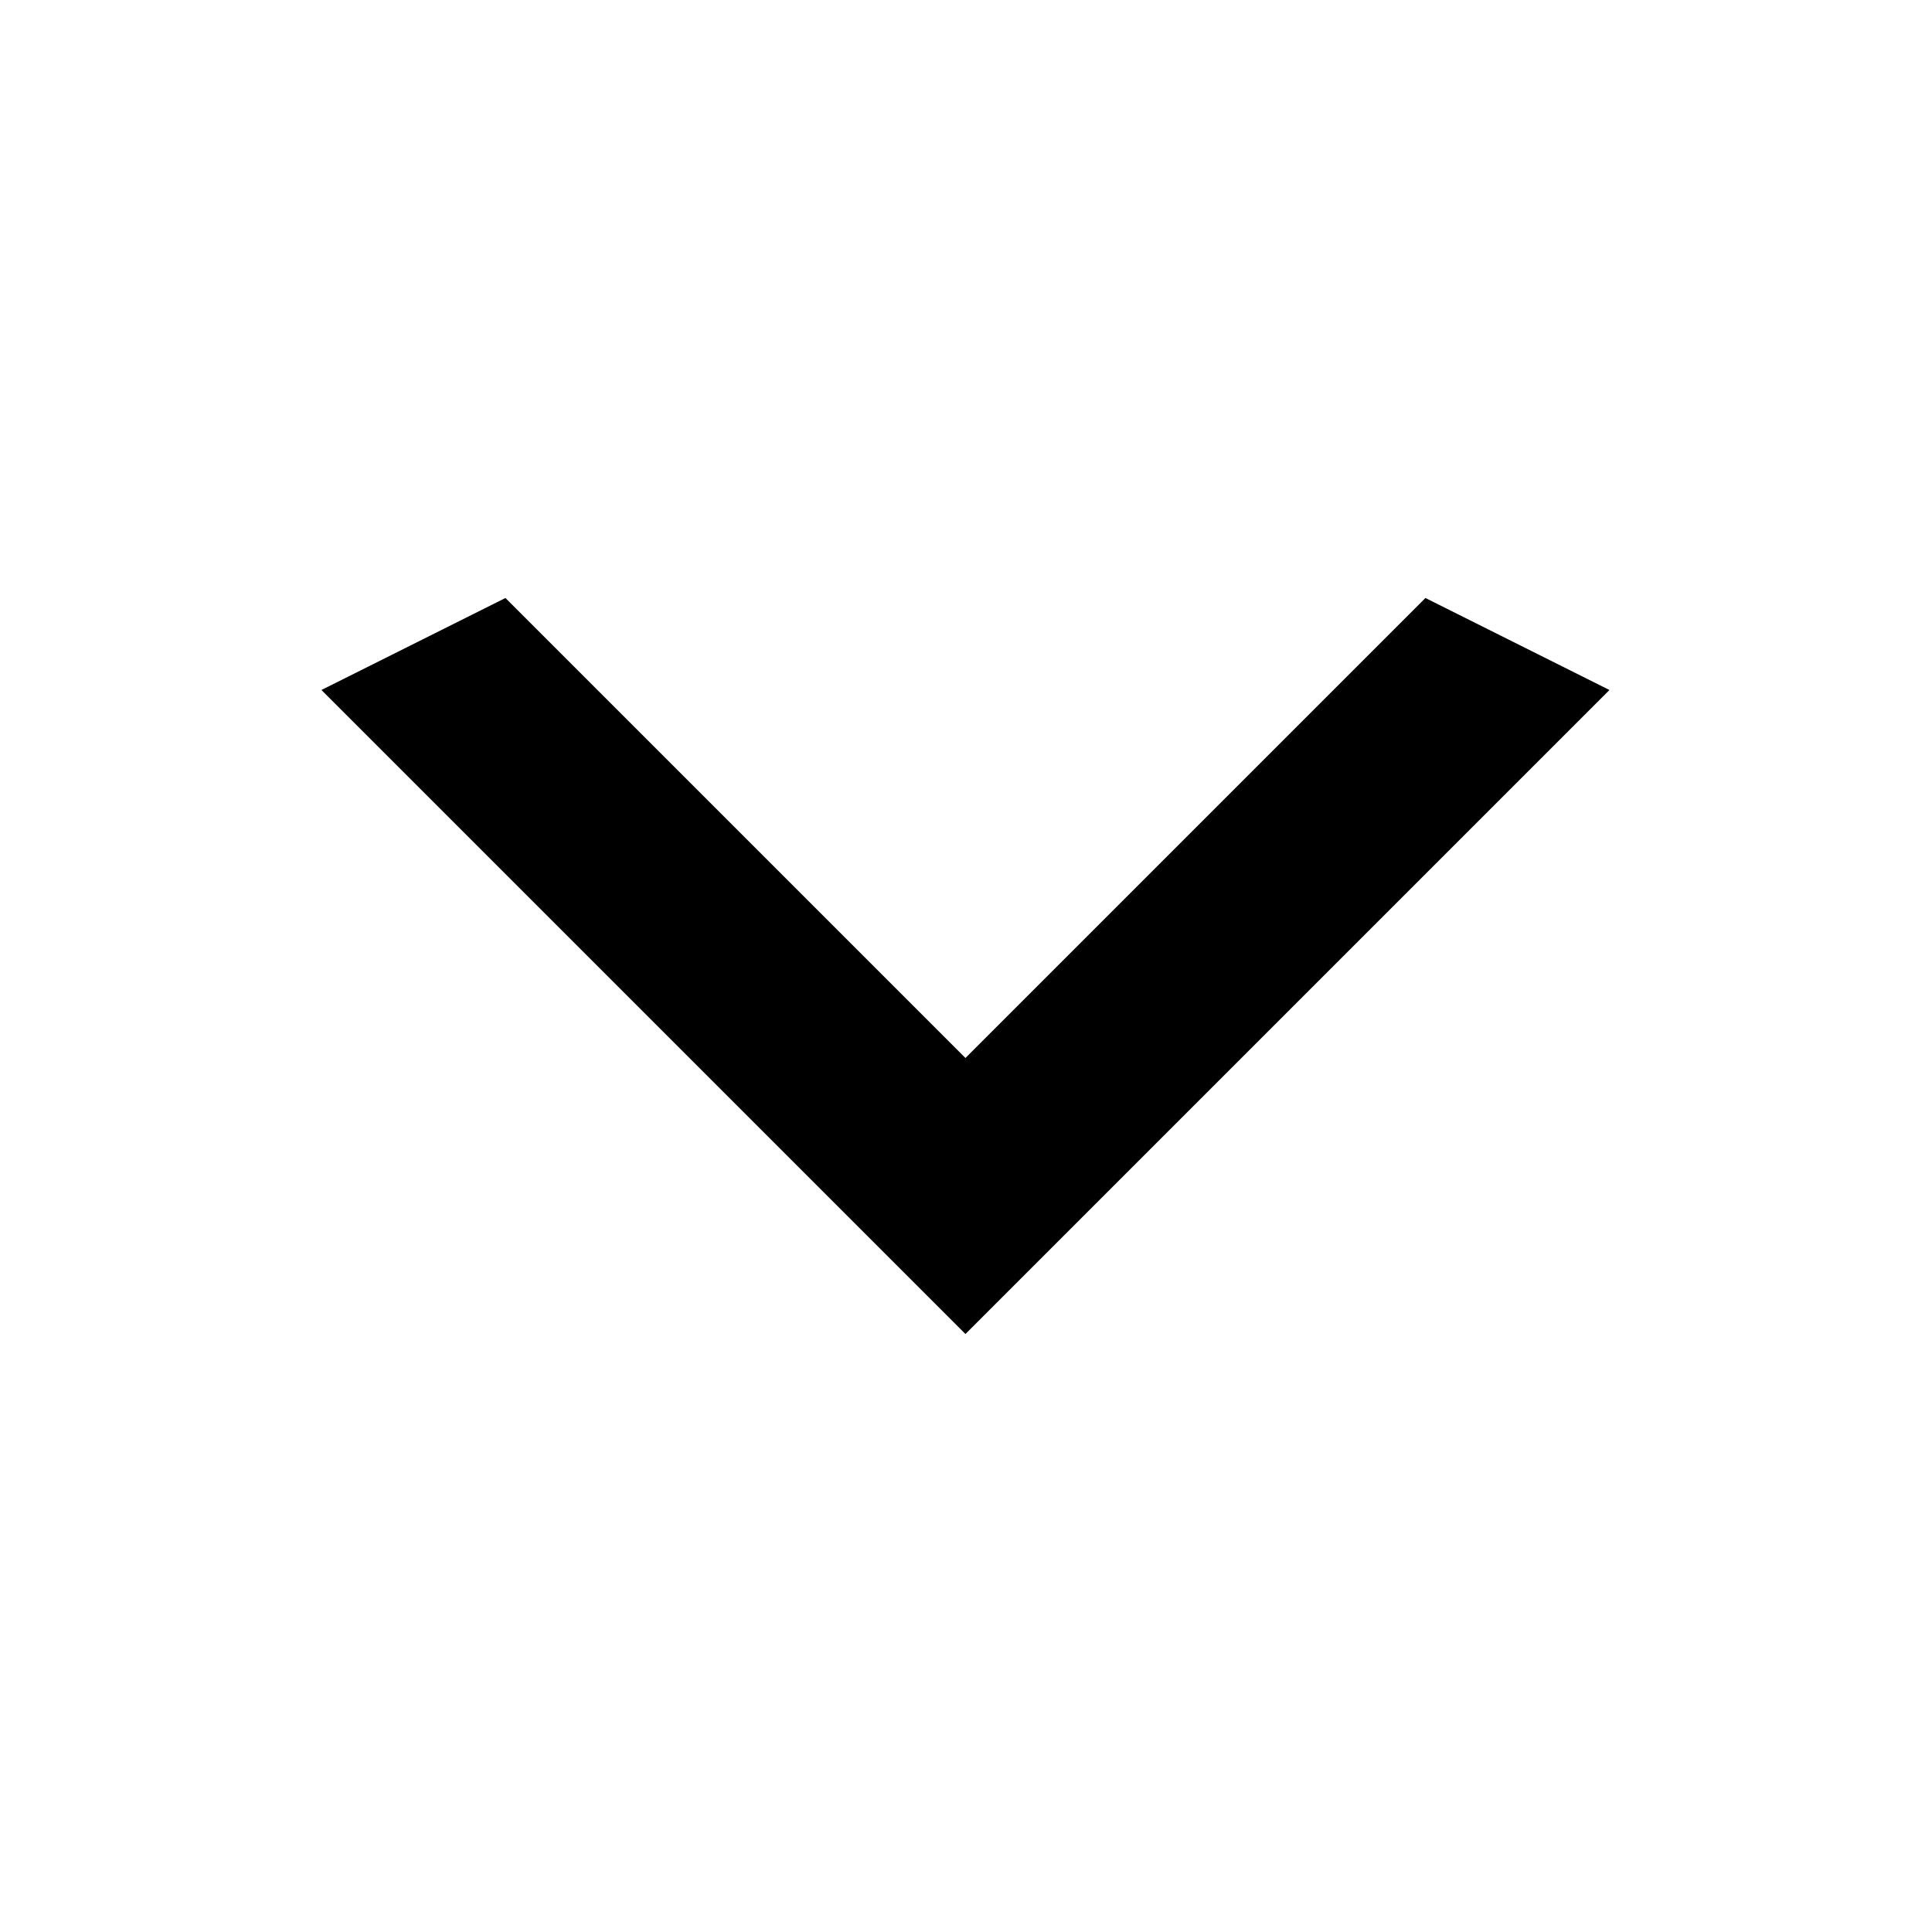 <svg width="21" height="21" viewBox="0 0 21 21" fill="none" xmlns="http://www.w3.org/2000/svg">
<path d="M5.494 6.5L10.494 11.5L15.494 6.5L17.494 7.5L10.494 14.5L3.494 7.5L5.494 6.5Z" fill="black"/>
</svg>
